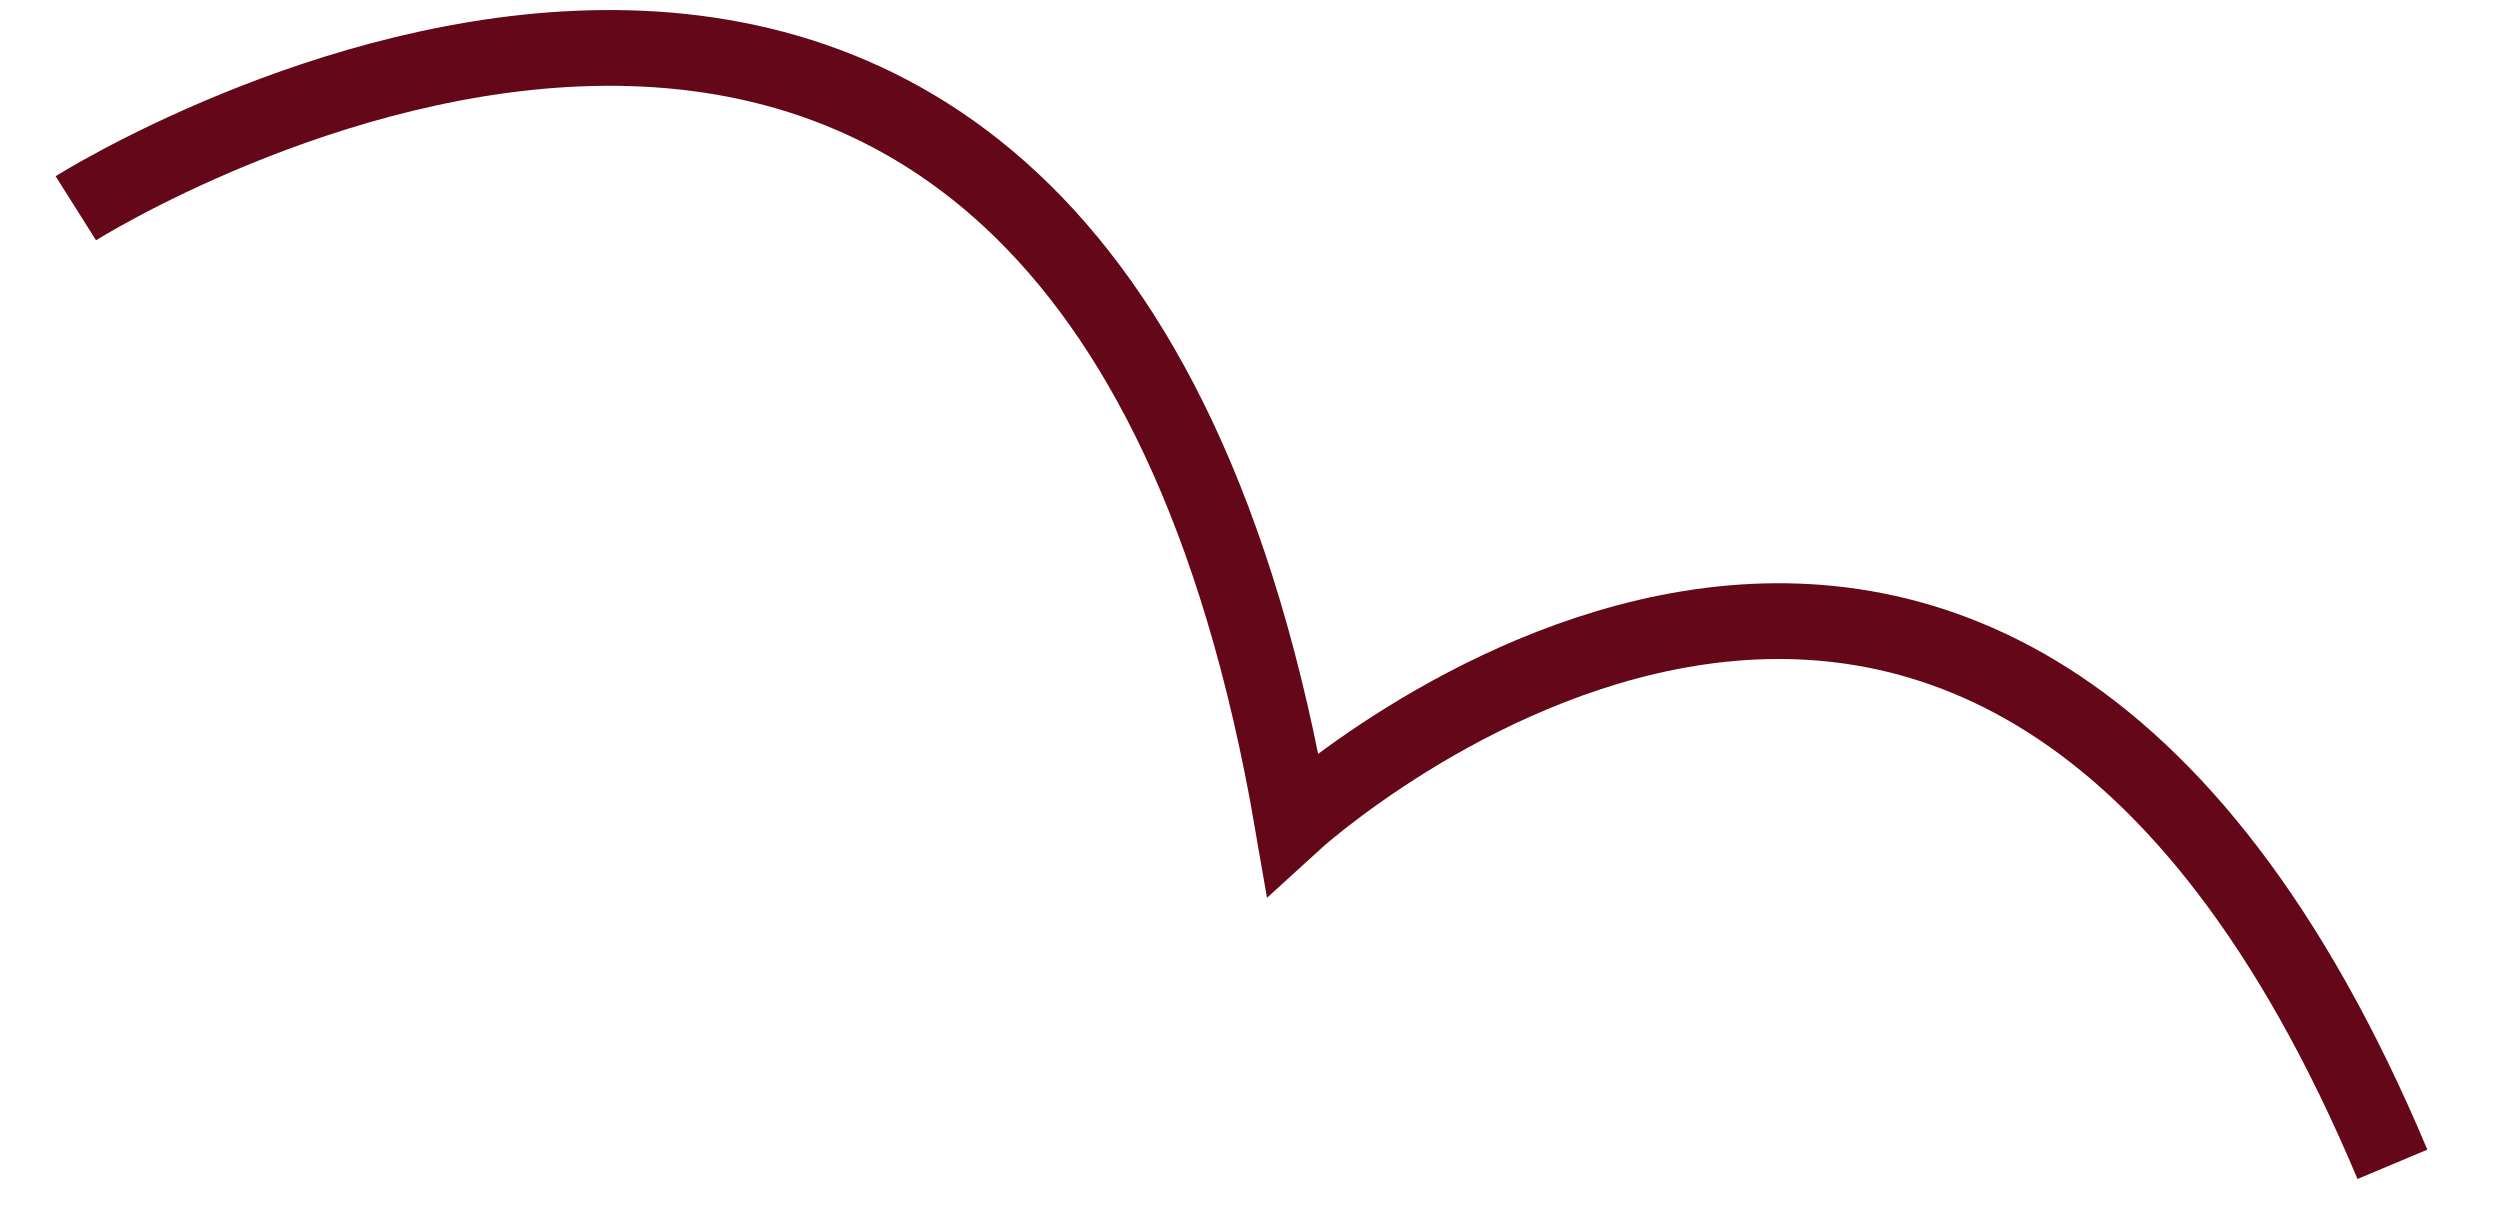 <svg width="33" height="16" viewBox="0 0 33 16" fill="none" xmlns="http://www.w3.org/2000/svg">
<path d="M1.001 2.749C1.001 2.749 14.227 -5.599 17.062 10.864C17.062 10.864 26.178 2.516 31.58 15.369" stroke="#640718" stroke-miterlimit="10"/>
</svg>
